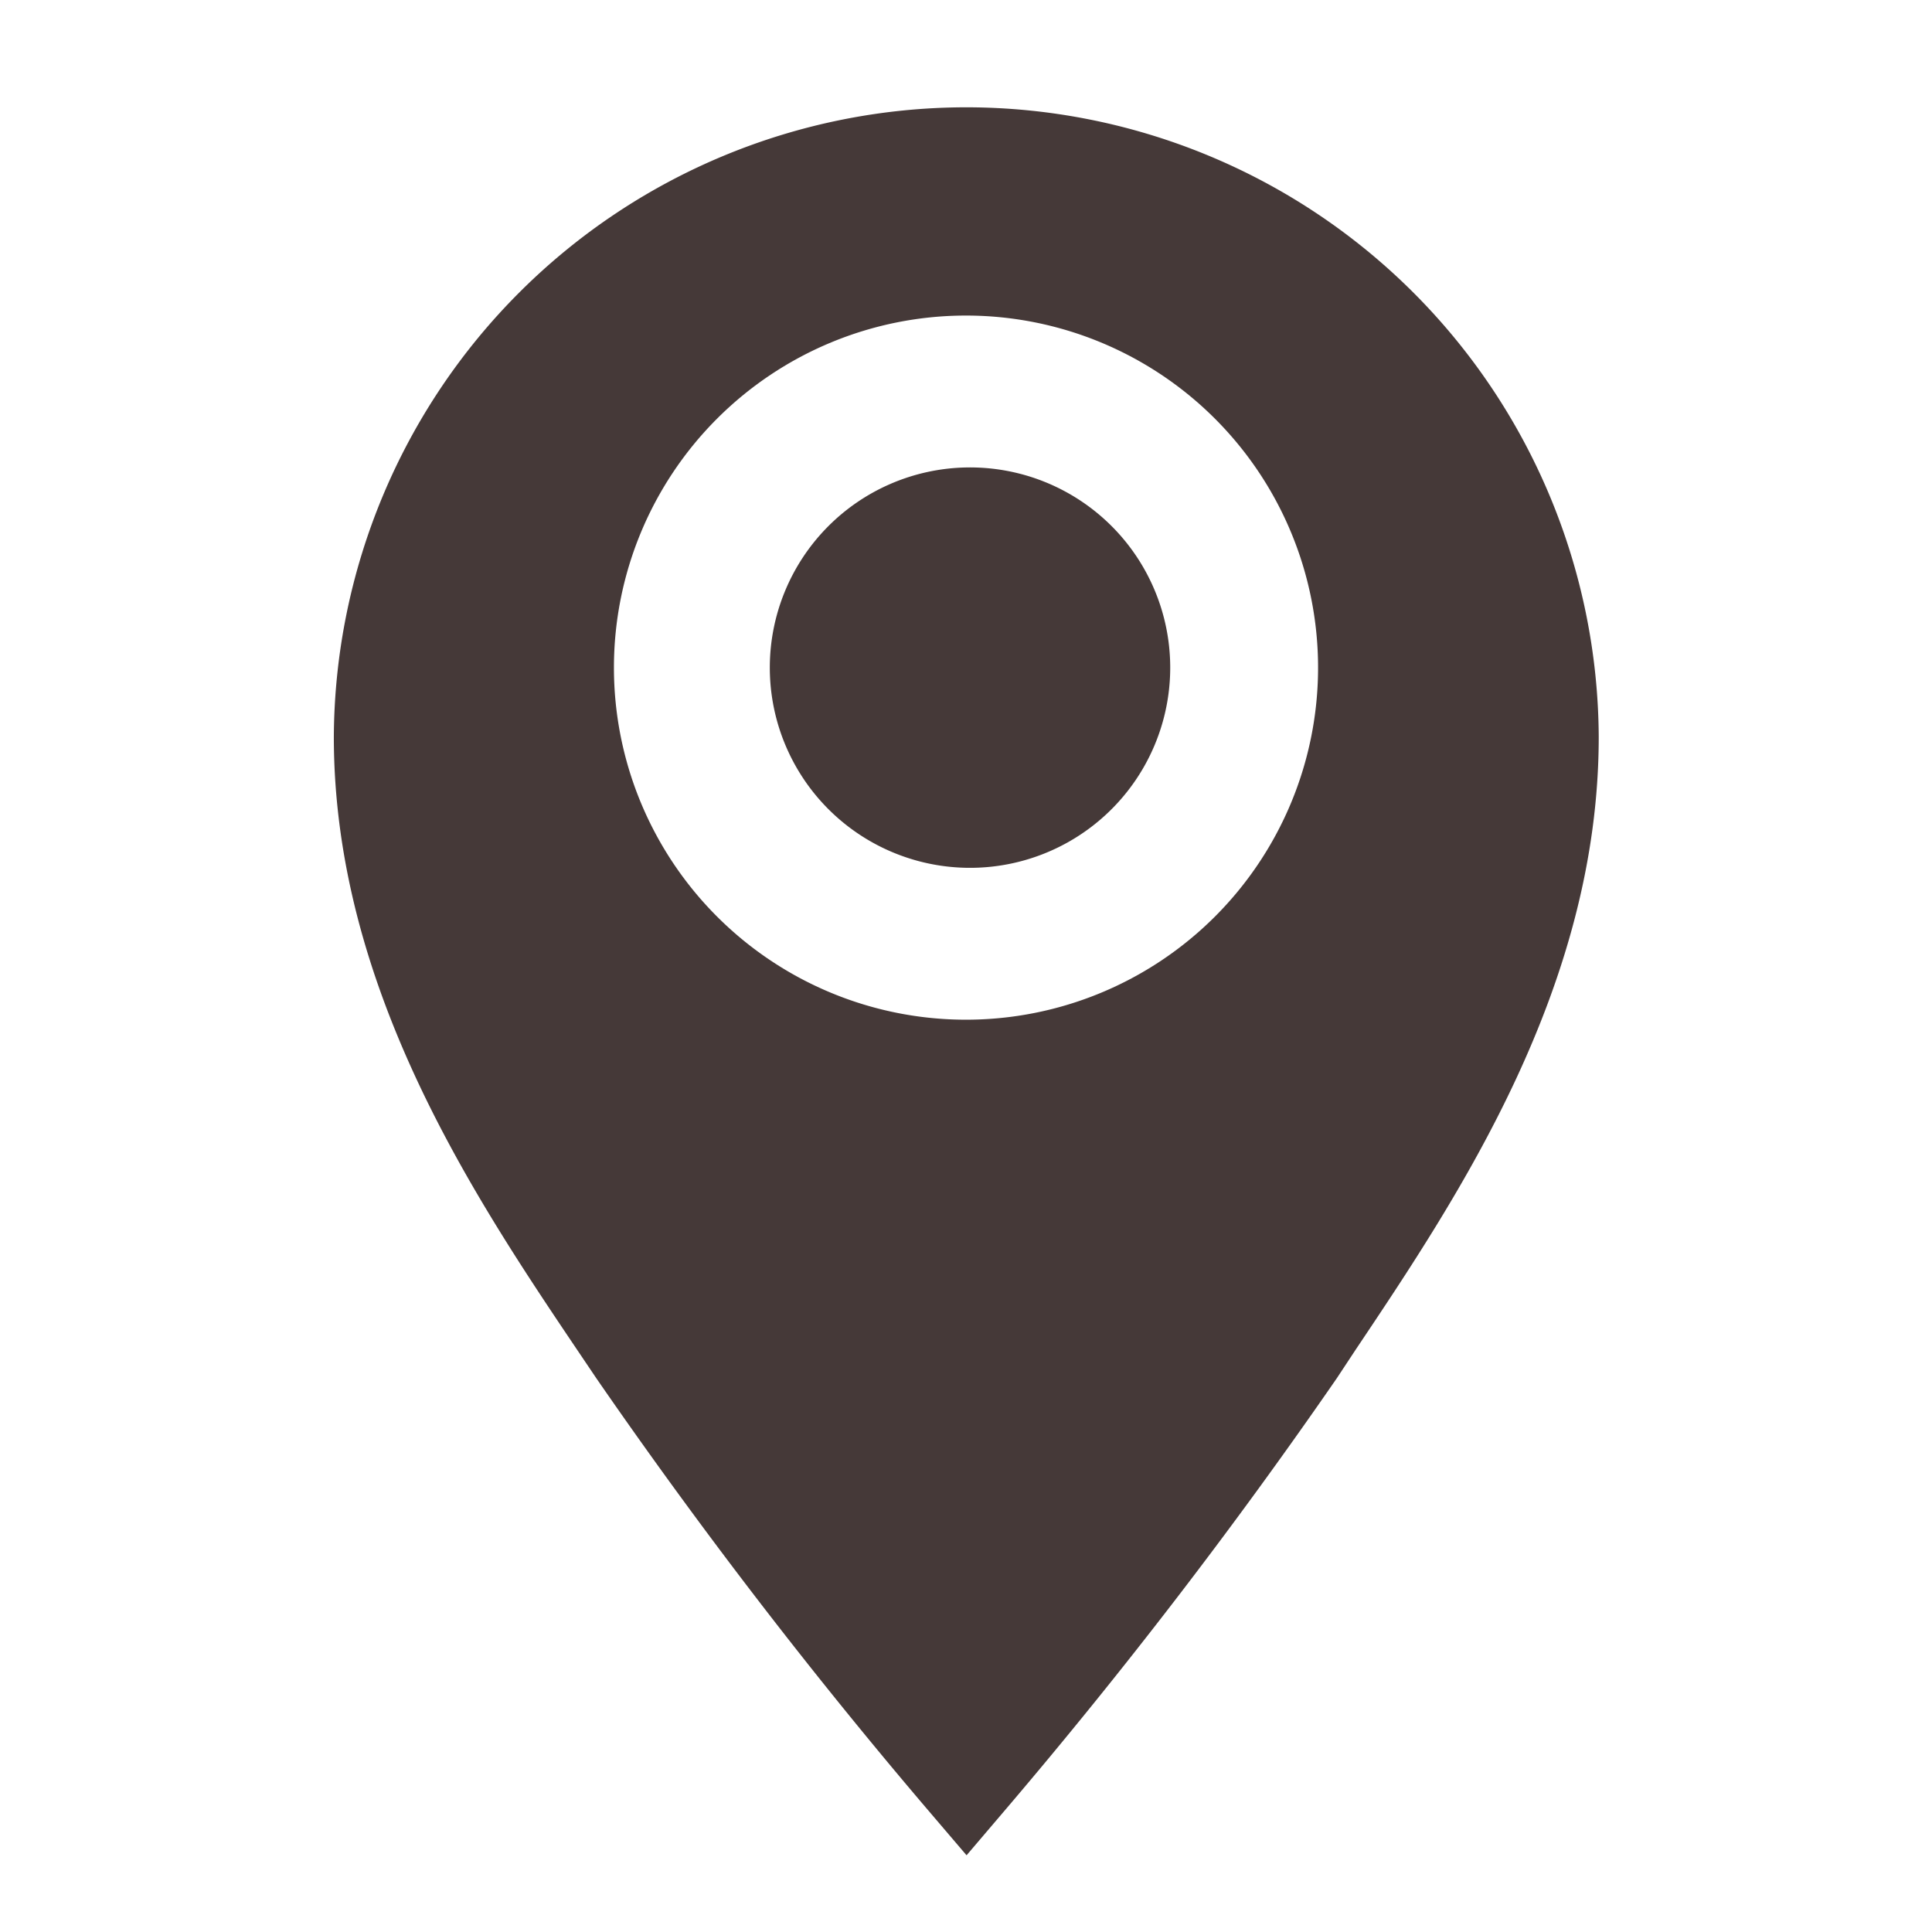 <svg width="24" height="24" fill="none" xmlns="http://www.w3.org/2000/svg"><g clip-path="url(#a)" fill="#453938"><path d="M12 1.333a7.86 7.86 0 0 0-7.853 7.82c0 3.114 1.746 5.72 3.026 7.62l.234.347a66.394 66.394 0 0 0 4.093 5.333l.507.594.506-.594a66.558 66.558 0 0 0 4.094-5.333l.233-.353c1.273-1.9 3.02-4.5 3.02-7.614A7.86 7.86 0 0 0 12 1.333Zm0 11.334a4.373 4.373 0 1 1 0-8.747 4.373 4.373 0 0 1 0 8.747Z"/><path d="M12 10.78a2.487 2.487 0 1 0 0-4.973 2.487 2.487 0 0 0 0 4.973Z"/></g><defs><clipPath id="a"><path fill="#fff" d="M0 0h24v24H0z"/></clipPath></defs></svg>